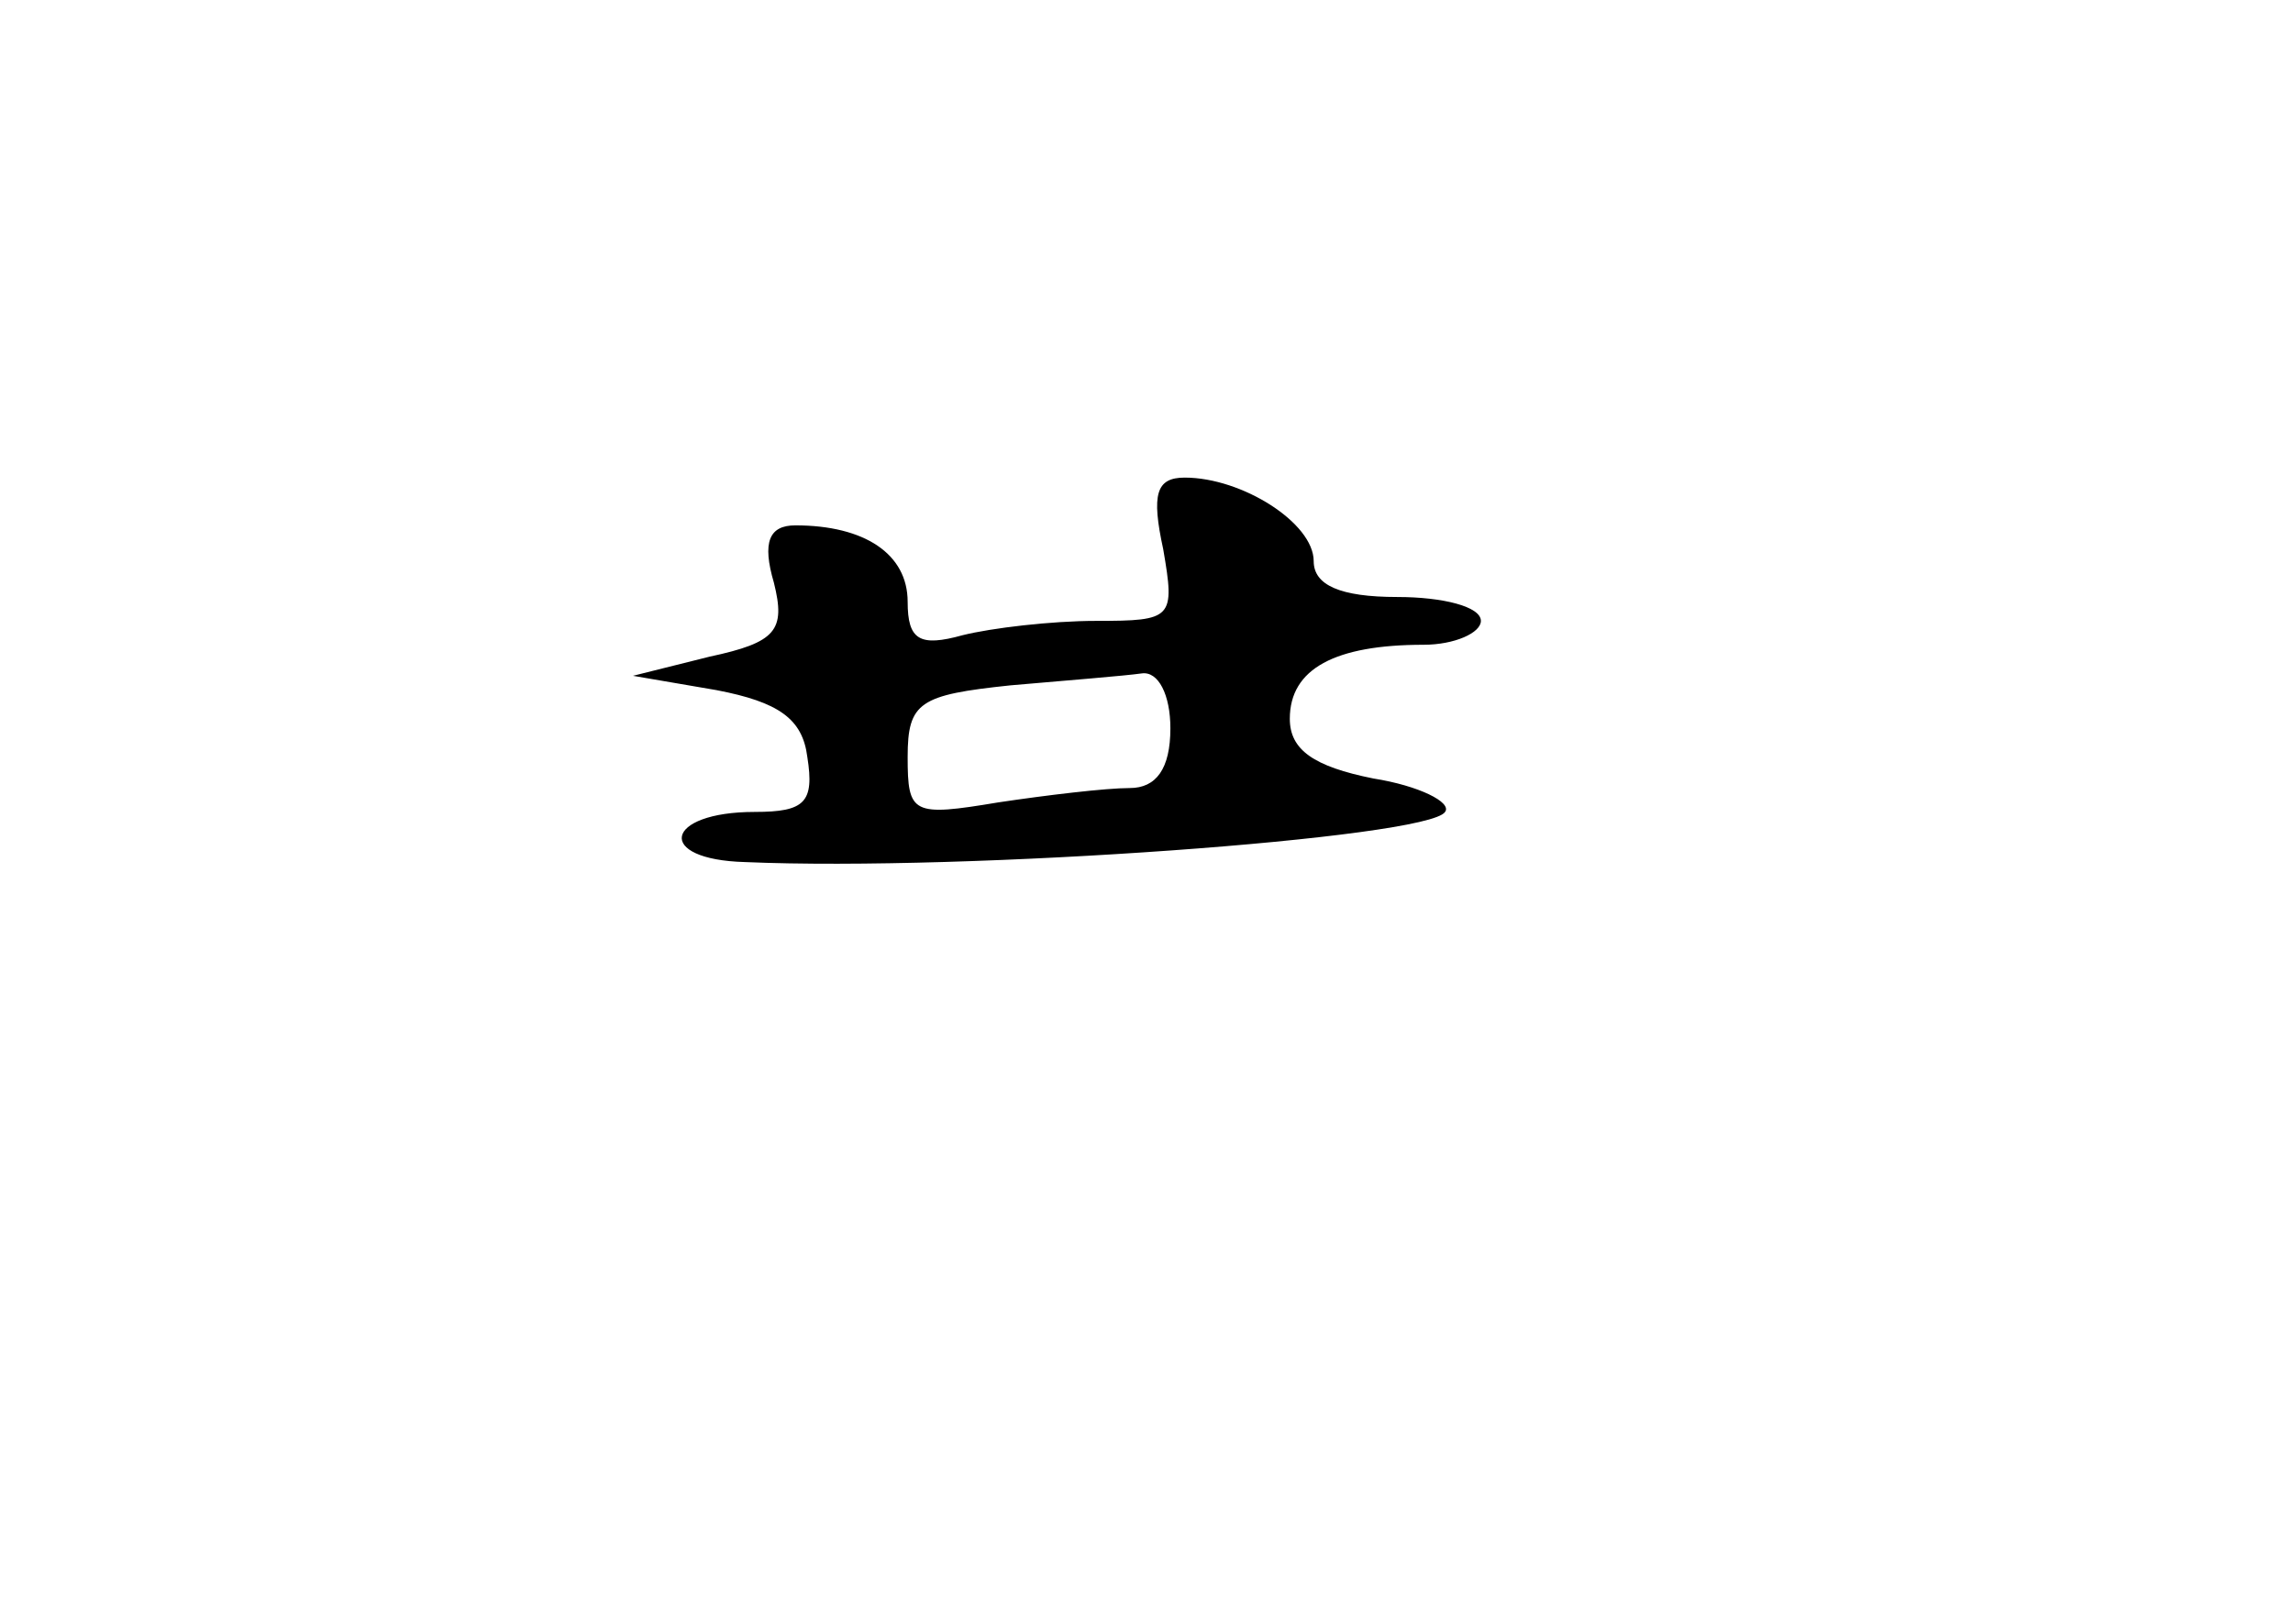<?xml version="1.0" standalone="no"?>
<!DOCTYPE svg PUBLIC "-//W3C//DTD SVG 20010904//EN"
 "http://www.w3.org/TR/2001/REC-SVG-20010904/DTD/svg10.dtd">
<svg version="1.0" xmlns="http://www.w3.org/2000/svg"
 width="96pt" height="68pt" viewBox="0 0 96 68"
 preserveAspectRatio="xMidYMid meet">
<g transform="translate(0,68) scale(0.1,-0.1)"
fill="#000000" stroke="none">
<path d="M487 450 c5 -29 4 -30 -28 -30 -19 0 -44 -3 -56 -6 -18 -5 -23 -2
-23 14 0 20 -18 32 -47 32 -11 0 -14 -7 -9 -24 5 -20 1 -25 -27 -31 l-32 -8
35 -6 c26 -5 36 -12 38 -28 3 -19 -1 -23 -22 -23 -38 0 -42 -20 -4 -21 92 -4
286 10 293 21 3 4 -11 11 -30 14 -25 5 -35 12 -35 25 0 21 19 31 56 31 13 0
24 5 24 10 0 6 -16 10 -35 10 -24 0 -35 5 -35 15 0 16 -30 35 -54 35 -12 0
-14 -7 -9 -30z m3 -75 c0 -17 -6 -25 -17 -25 -10 0 -35 -3 -55 -6 -36 -6 -38
-5 -38 19 0 23 5 26 43 30 23 2 48 4 55 5 7 1 12 -9 12 -23z"/>
</g>
</svg>
